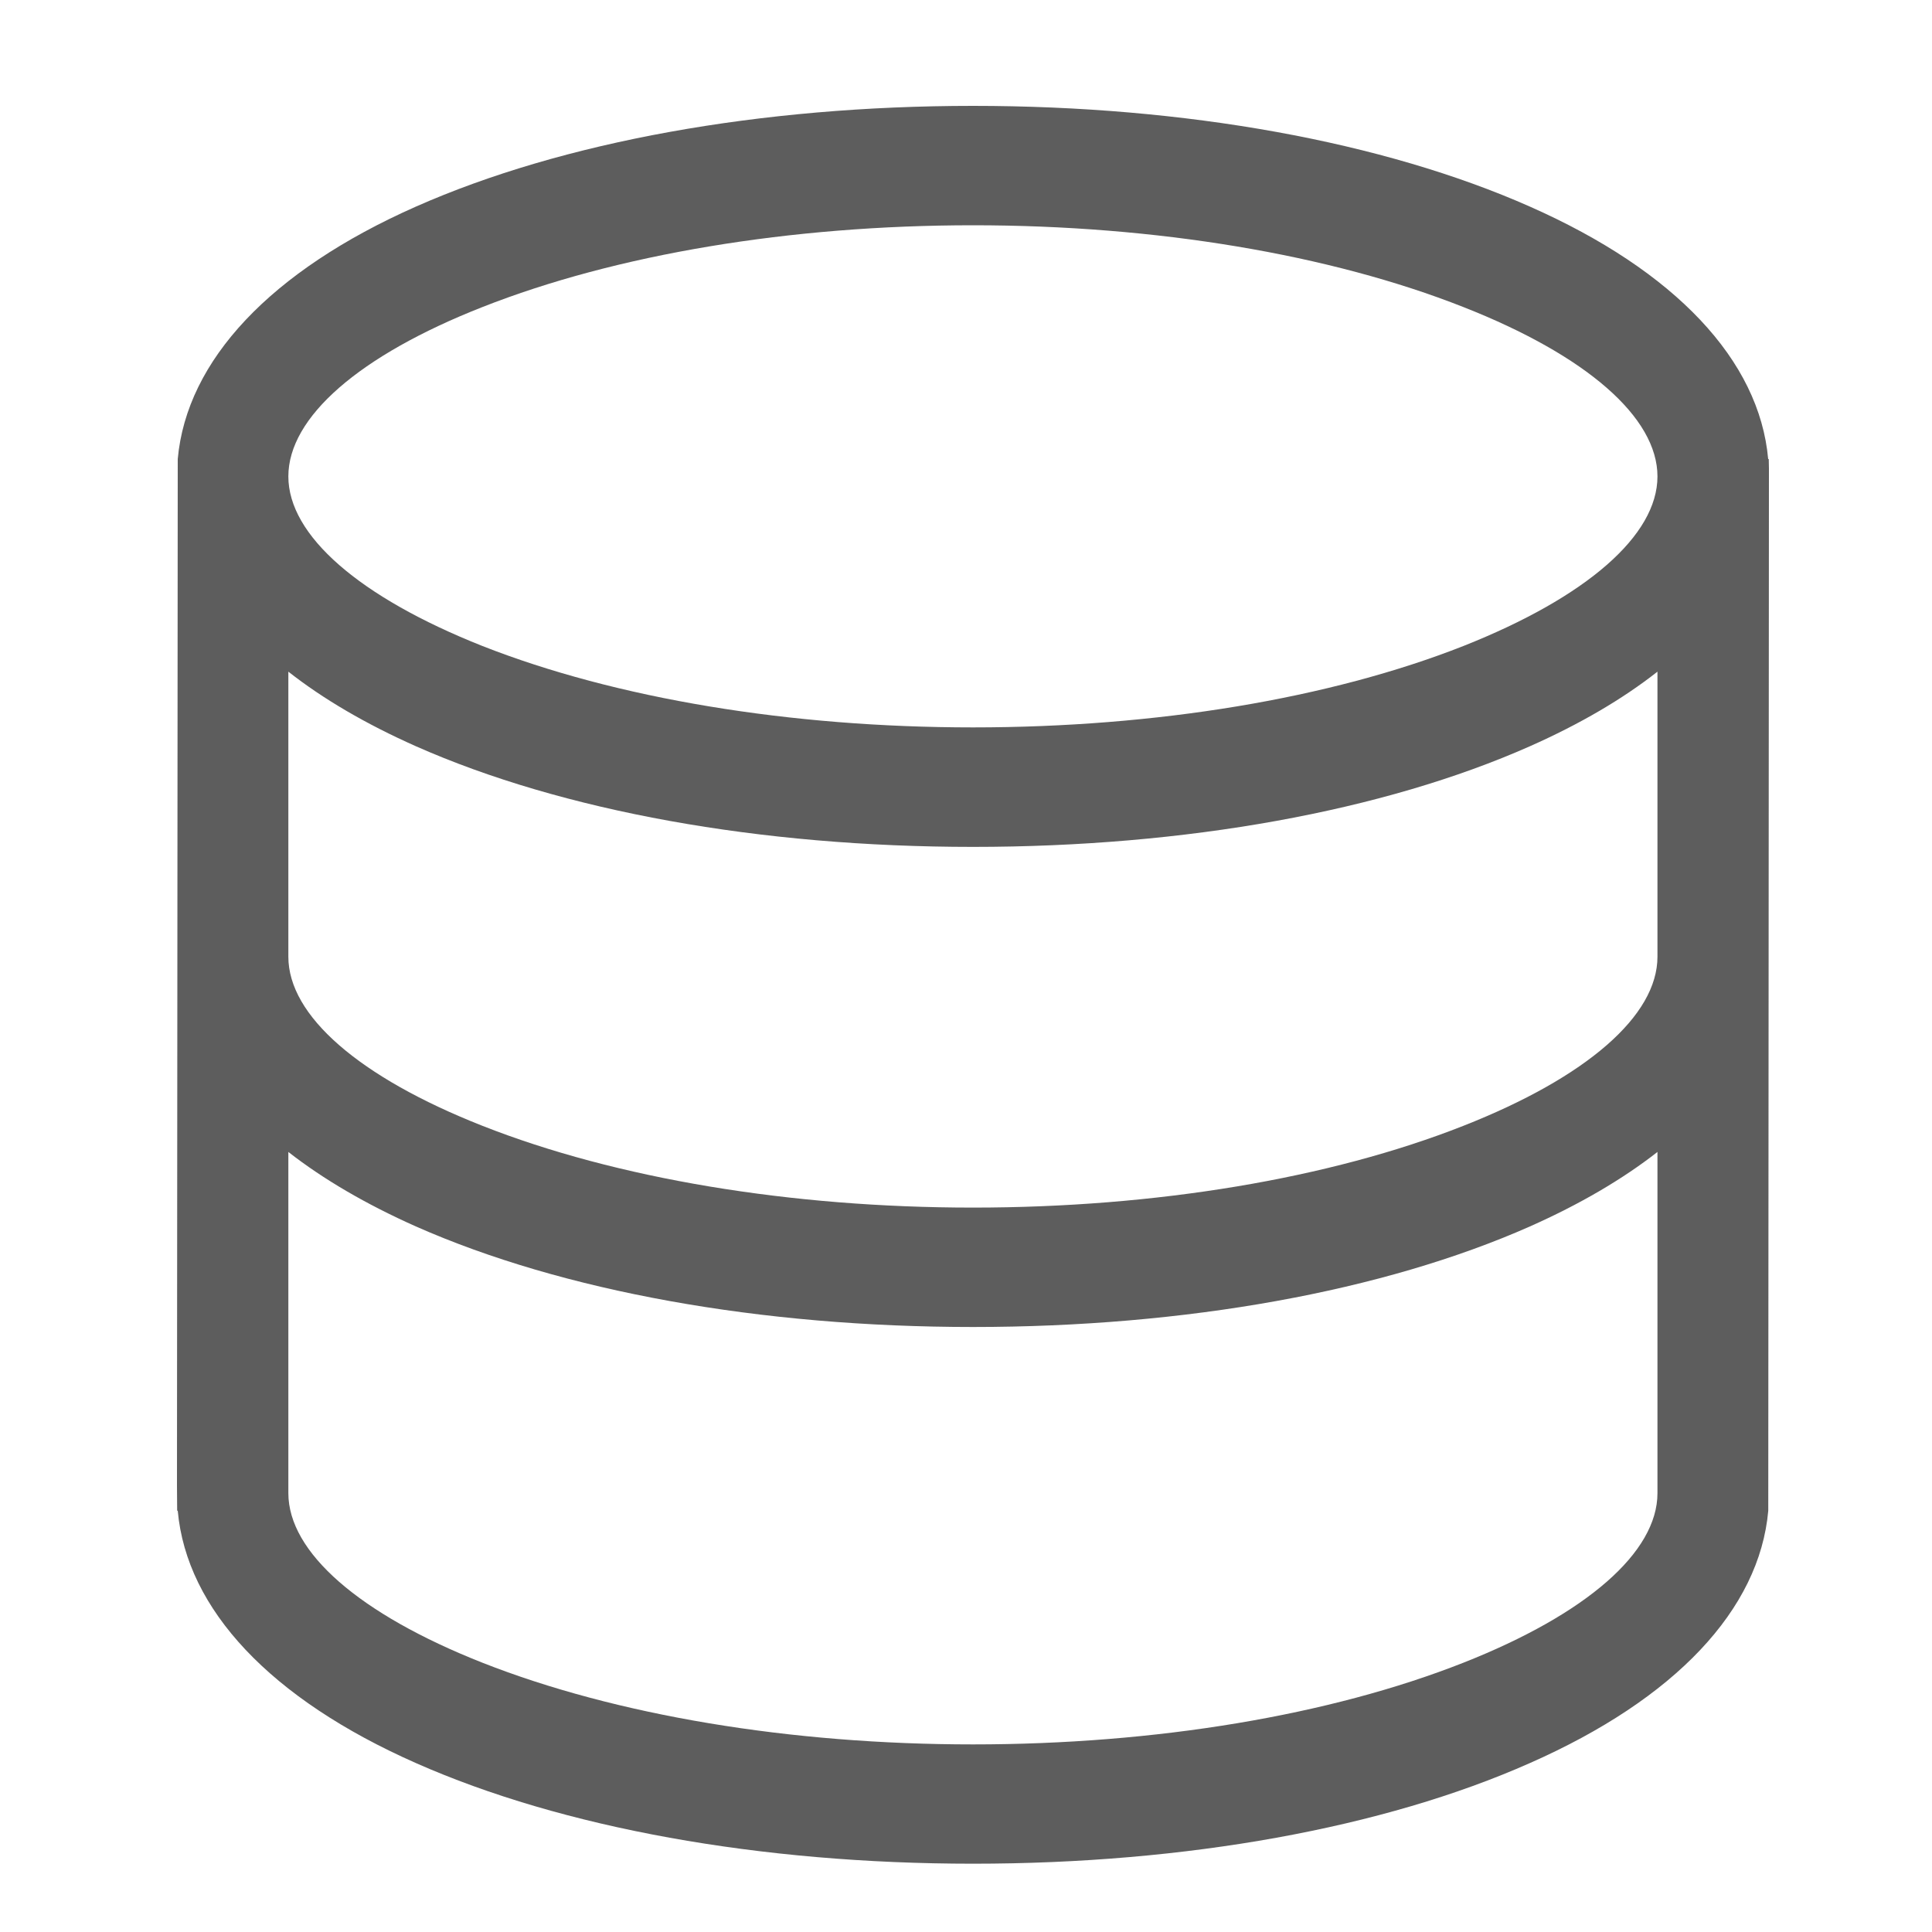 <?xml version="1.0" encoding="utf-8"?>
<!-- Generator: Adobe Illustrator 16.0.0, SVG Export Plug-In . SVG Version: 6.00 Build 0)  -->
<!DOCTYPE svg PUBLIC "-//W3C//DTD SVG 1.1//EN" "http://www.w3.org/Graphics/SVG/1.1/DTD/svg11.dtd">
<svg version="1.1" id="图层_1" xmlns="http://www.w3.org/2000/svg" xmlns:xlink="http://www.w3.org/1999/xlink" x="0px" y="0px"
	 width="20px" height="20px" viewBox="0 0 20 20" enable-background="new 0 0 20 20" xml:space="preserve">
<path fill="#5D5D5D" d="M18.31,4.752h-0.006c-0.091-1.022-0.962-1.948-2.466-2.613c-1.517-0.672-3.564-1.043-5.766-1.043
	c-2.2,0-4.248,0.371-5.767,1.043C2.803,2.804,1.932,3.729,1.84,4.752L1.832,15.378l0.002,0.261H1.84
	c0.092,1.024,0.963,1.948,2.465,2.612c1.518,0.672,3.565,1.042,5.768,1.042c2.204,0,4.251-0.37,5.765-1.042
	c1.504-0.664,2.376-1.589,2.467-2.612l0.007-10.787L18.31,4.752z M10.072,18.058c-1.892,0-3.695-0.301-5.079-0.846
	c-1.276-0.504-2.008-1.144-2.008-1.755v-3.532c0.361,0.282,0.804,0.541,1.32,0.771c1.52,0.672,3.567,1.041,5.767,1.041
	c2.201,0,4.248-0.369,5.766-1.041c0.515-0.229,0.958-0.488,1.32-0.771v3.532c0,0.611-0.732,1.251-2.008,1.755
	C13.769,17.757,11.965,18.058,10.072,18.058z M15.15,11.654c-1.383,0.546-3.187,0.847-5.078,0.847c-1.89,0-3.694-0.301-5.079-0.847
	c-1.276-0.503-2.008-1.14-2.008-1.75V6.953c0.36,0.283,0.803,0.542,1.32,0.772c1.518,0.672,3.565,1.042,5.767,1.042
	c2.203,0,4.25-0.37,5.766-1.042c0.516-0.229,0.959-0.488,1.32-0.772v2.951C17.158,10.514,16.427,11.151,15.15,11.654z M15.15,6.687
	C13.77,7.231,11.966,7.53,10.072,7.53c-1.893,0-3.696-0.299-5.079-0.843C3.718,6.181,2.985,5.542,2.985,4.932
	c0-0.612,0.731-1.251,2.008-1.753c1.385-0.546,3.189-0.847,5.079-0.847c1.892,0,3.695,0.301,5.078,0.847
	c1.276,0.502,2.008,1.142,2.008,1.753C17.158,5.542,16.426,6.181,15.15,6.687z"/>
</svg>
